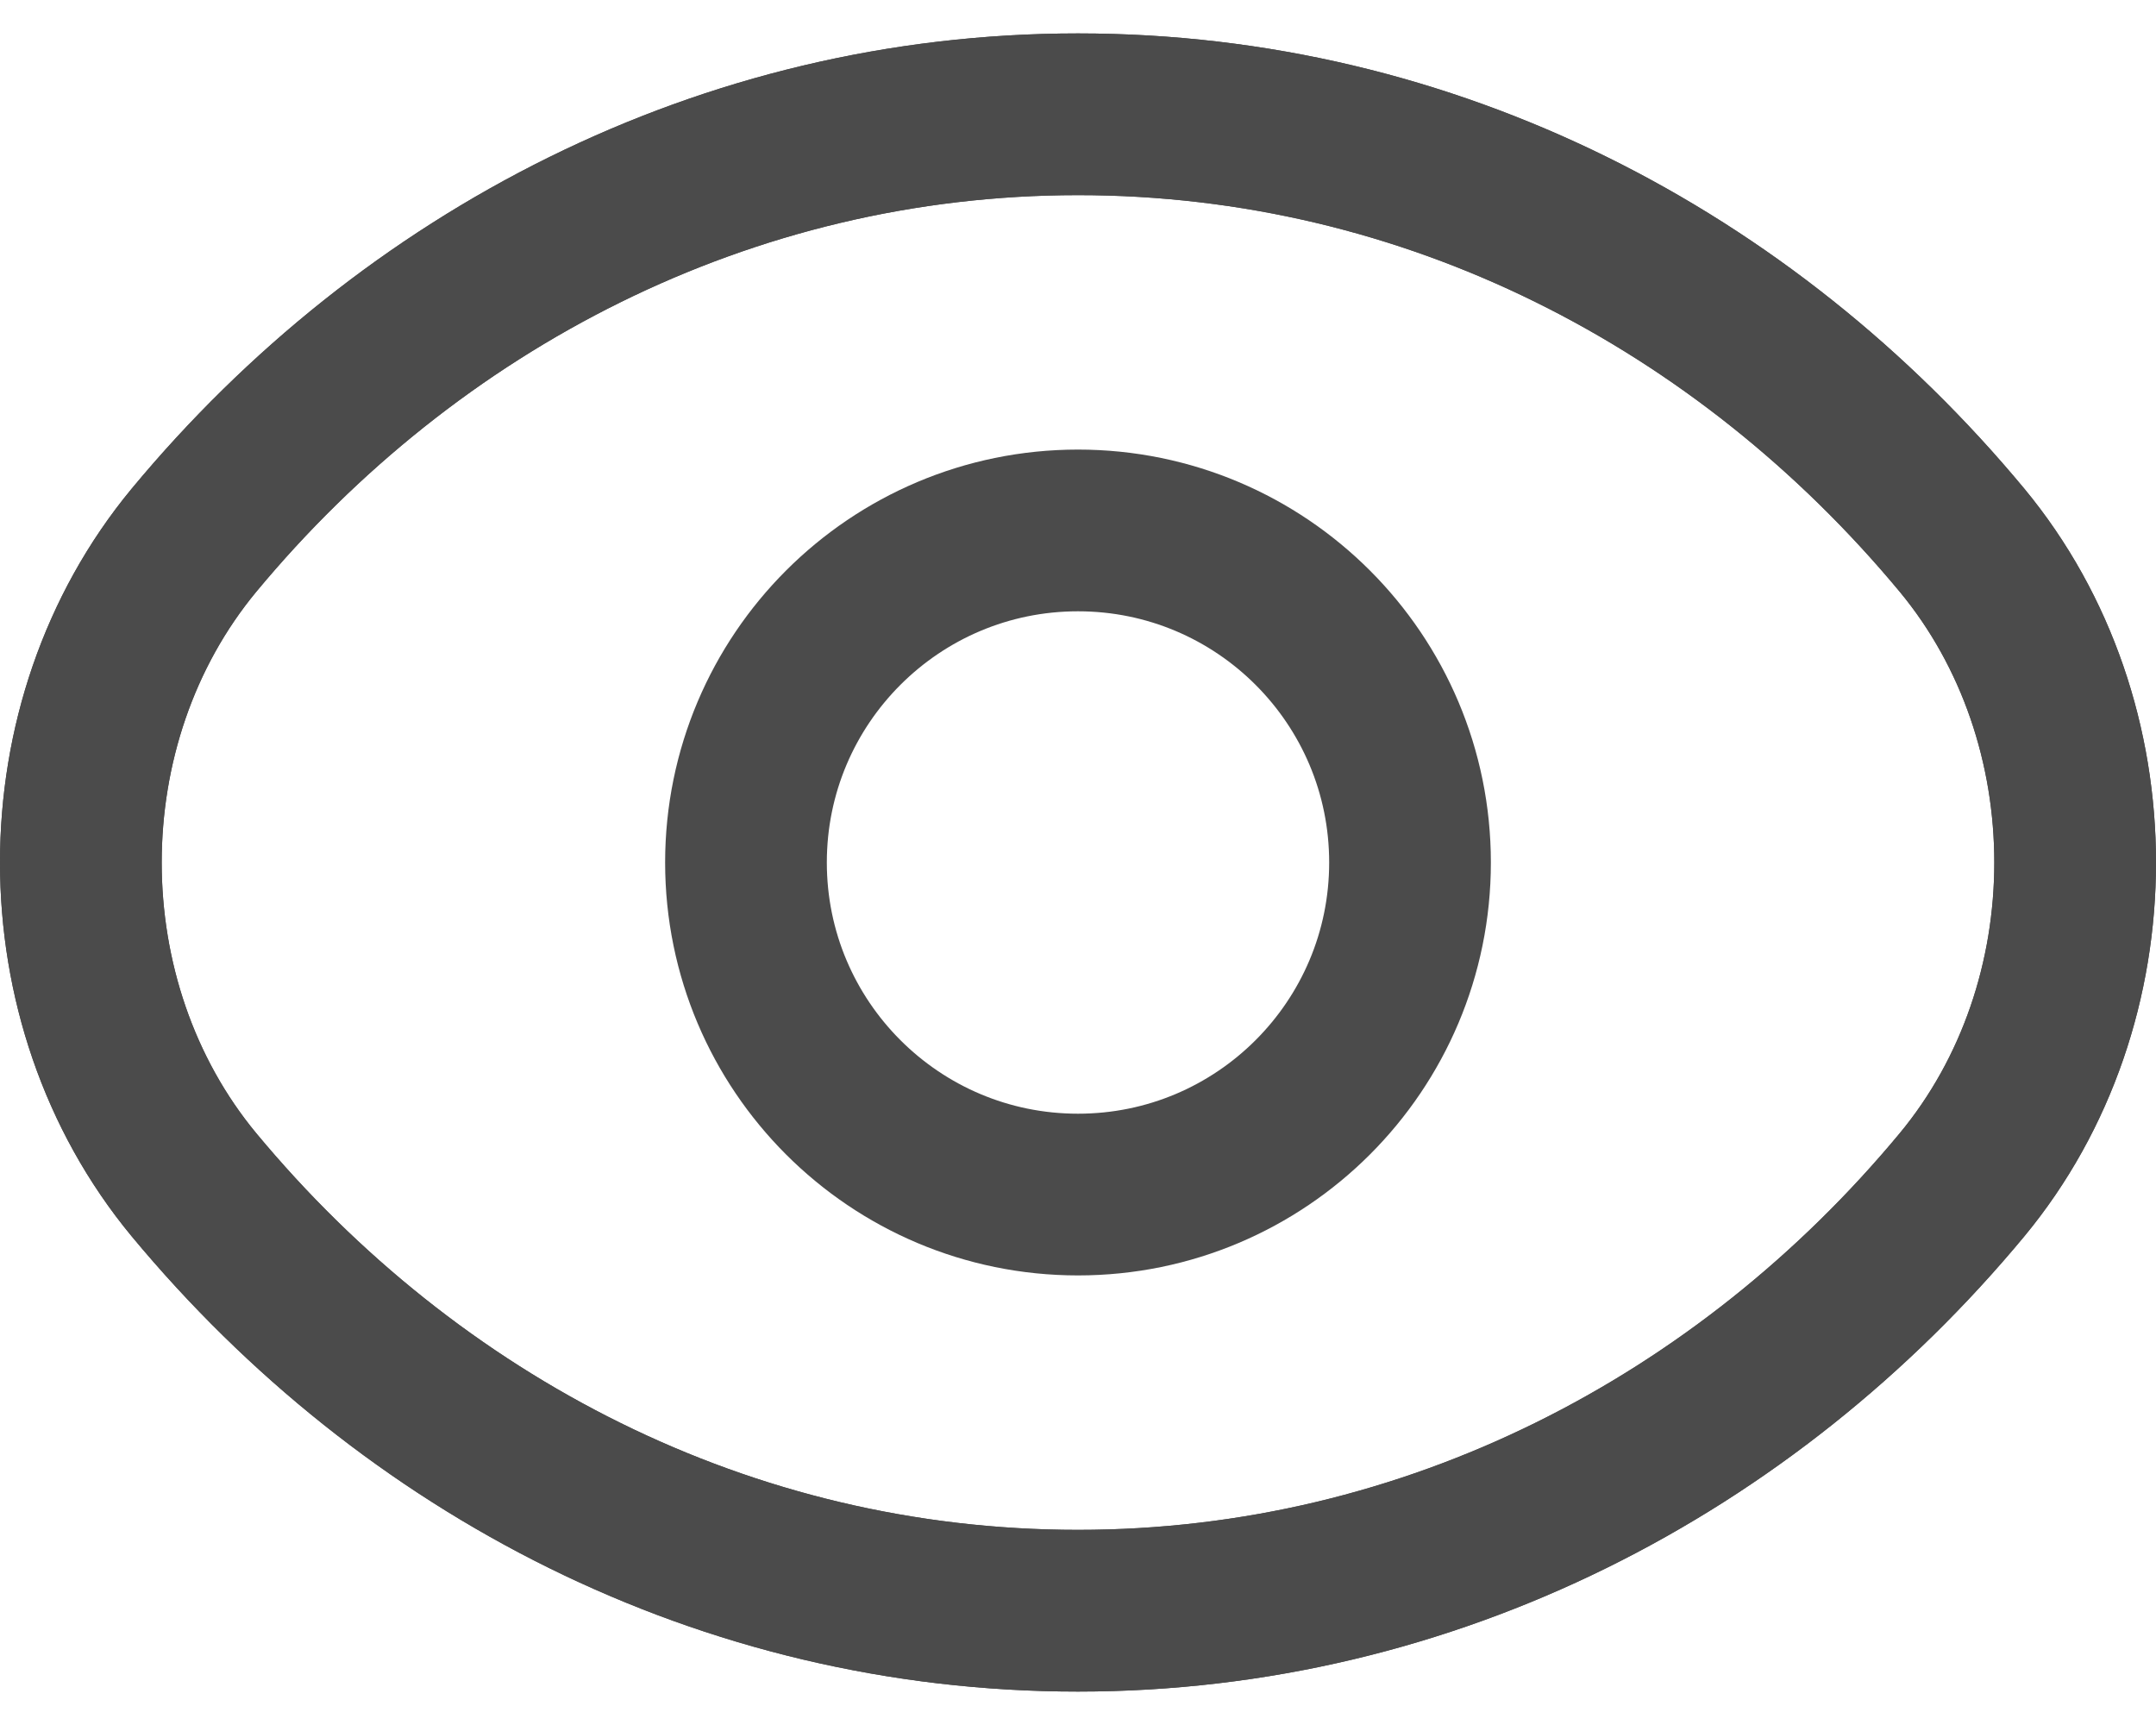<svg xmlns="http://www.w3.org/2000/svg" width="20" height="16" viewBox="0 0 20 16" fill="none">
  <path d="M18.2 5.01C19.6 6.7 19.6 9.3 18.2 10.99C16.2 13.4 13.27 14.94 10 14.94C6.73 14.94 3.81 13.41 1.8 10.99C0.4 9.3 0.4 6.7 1.8 5.01C3.8 2.6 6.73 1.06 10 1.06C13.27 1.06 16.19 2.59 18.2 5.01Z" stroke="#4B4B4B" stroke-width="1.5" stroke-linecap="round" stroke-linejoin="round"/>
  <path d="M18.2 5.01C19.6 6.7 19.6 9.3 18.2 10.99C16.2 13.4 13.27 14.94 10 14.94C6.73 14.94 3.81 13.41 1.8 10.99C0.4 9.3 0.4 6.7 1.8 5.01C3.8 2.6 6.73 1.06 10 1.06C13.27 1.06 16.19 2.59 18.2 5.01Z" stroke="#4B4B4B" stroke-width="1.5" stroke-linecap="round" stroke-linejoin="round"/>
  <path d="M10 11.08C11.701 11.08 13.08 9.701 13.08 8C13.08 6.299 11.701 4.92 10 4.92C8.299 4.92 6.92 6.299 6.92 8C6.92 9.701 8.299 11.08 10 11.08Z" stroke="#4B4B4B" stroke-width="1.5" stroke-linecap="round" stroke-linejoin="round"/>
</svg>